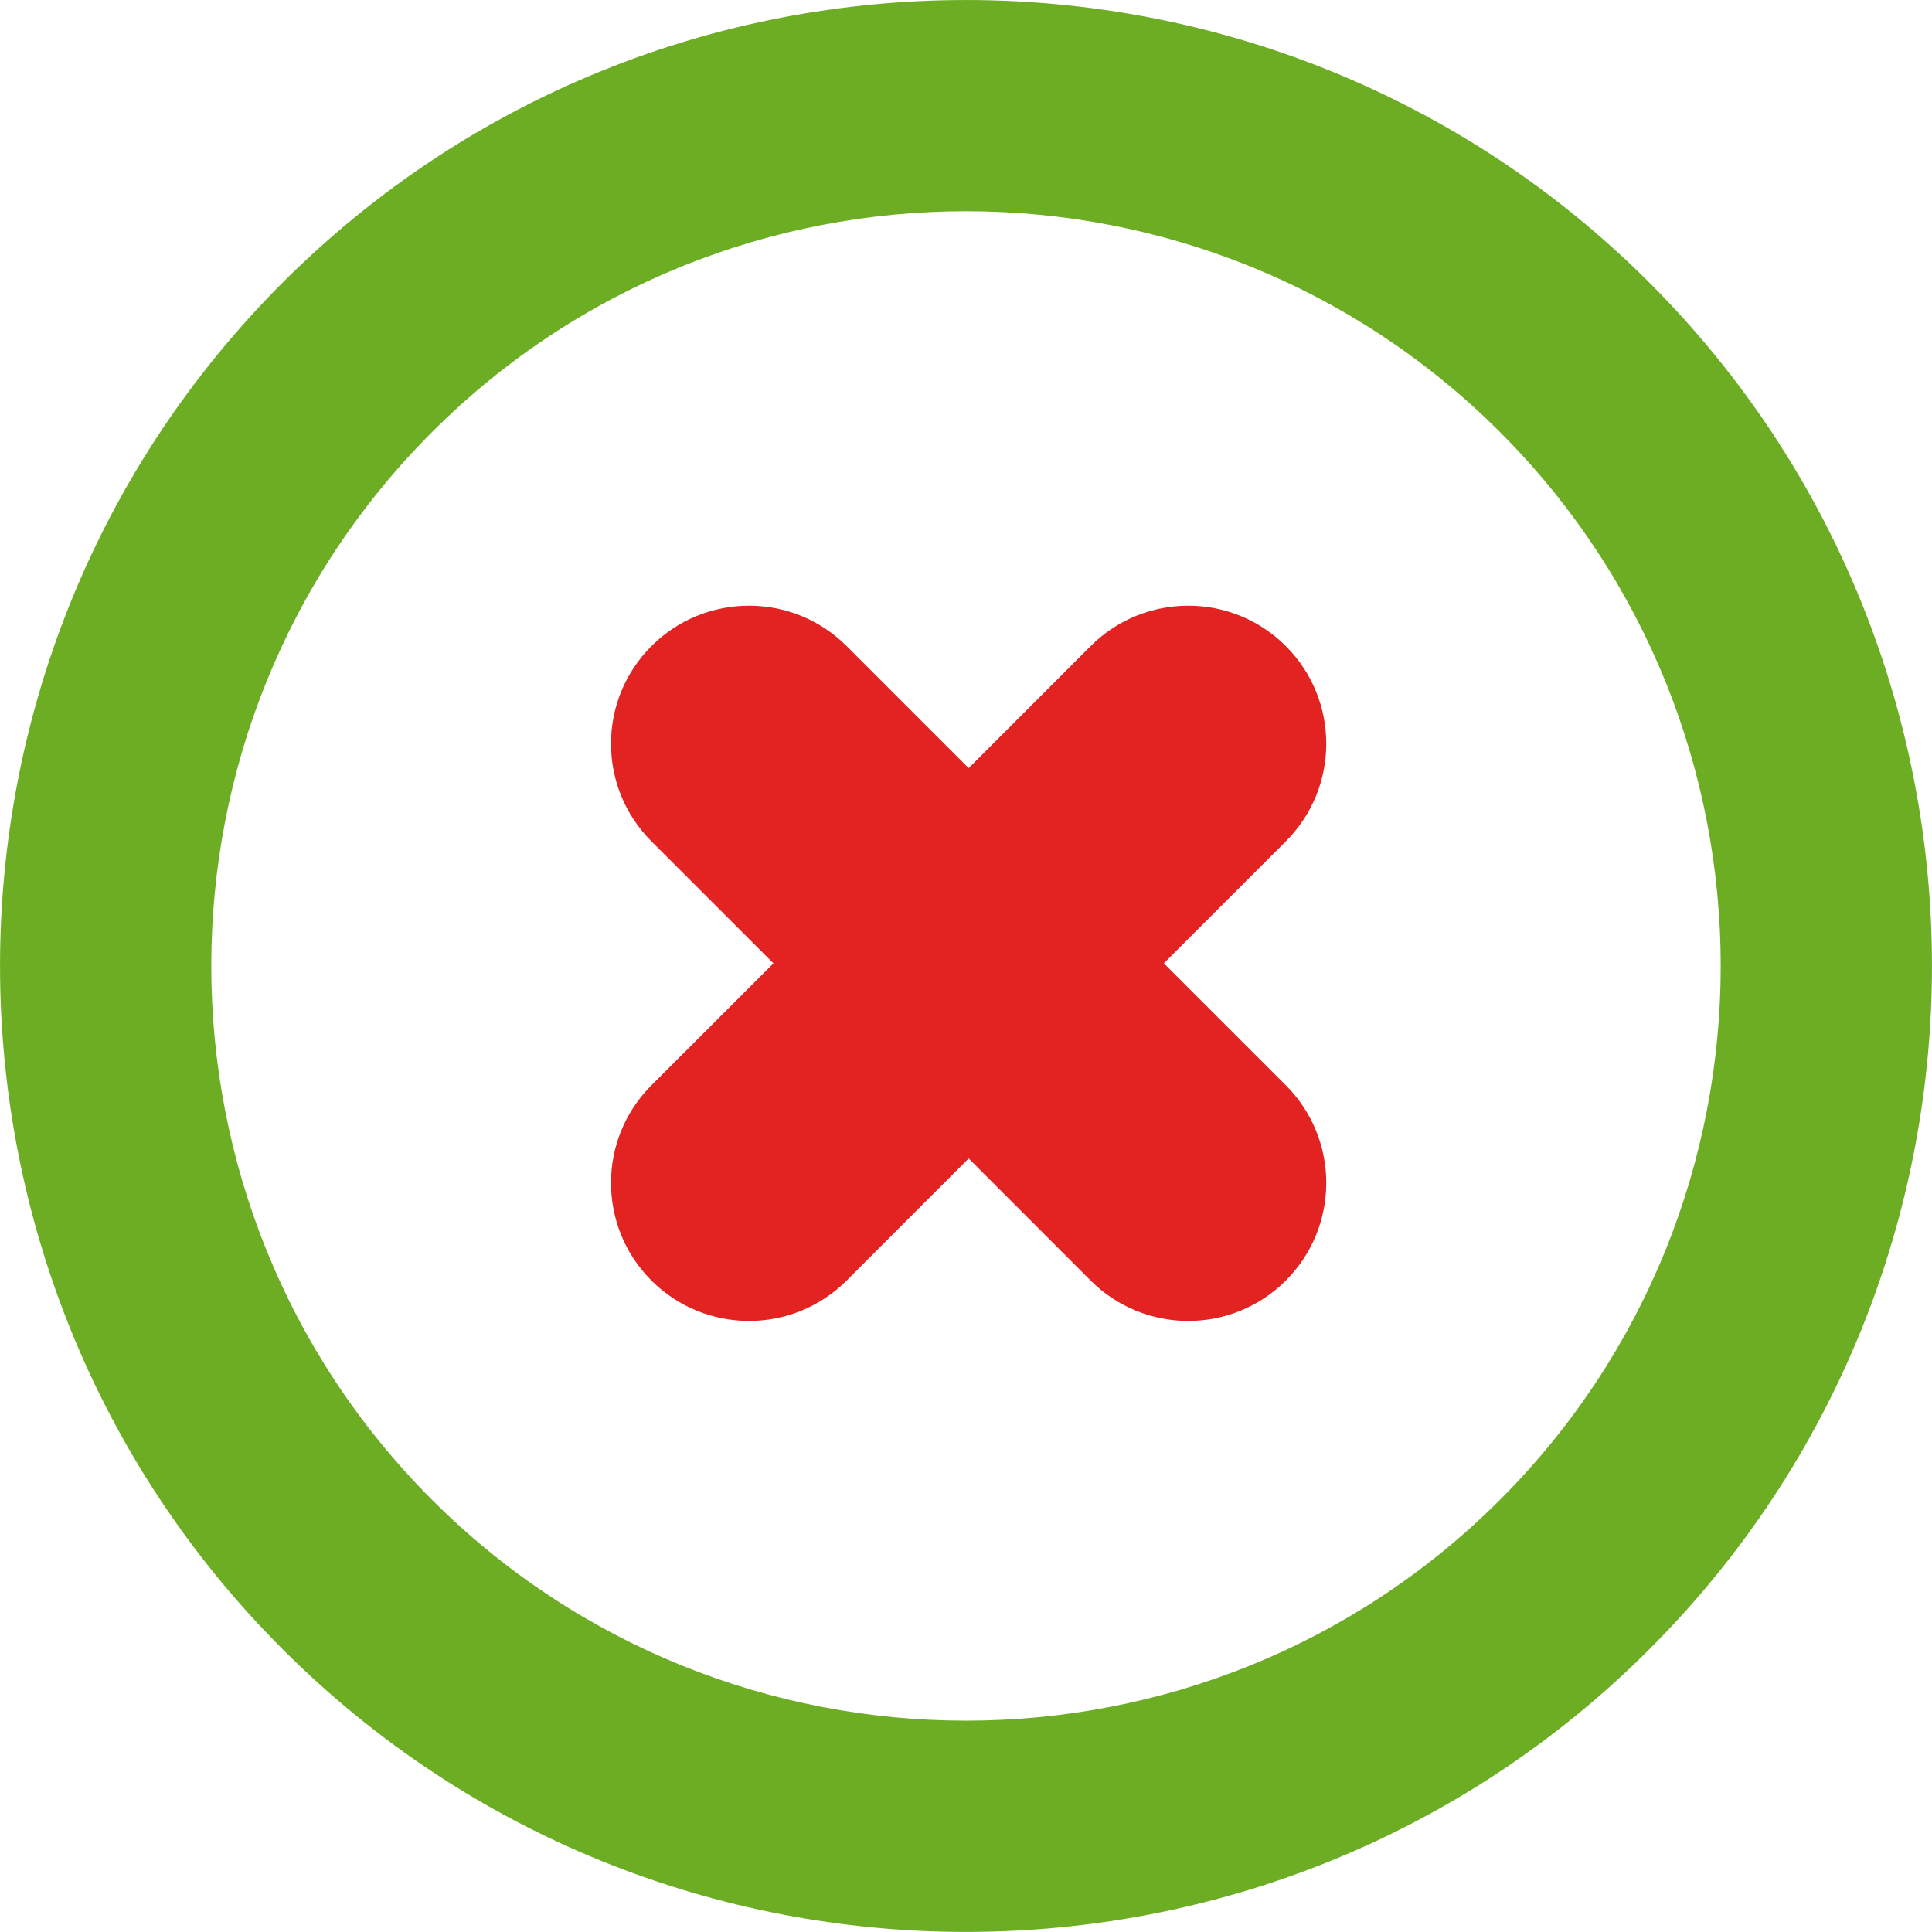<?xml version="1.0" encoding="utf-8"?>
<!-- Generator: Adobe Illustrator 16.0.0, SVG Export Plug-In . SVG Version: 6.00 Build 0)  -->
<!DOCTYPE svg PUBLIC "-//W3C//DTD SVG 1.1//EN" "http://www.w3.org/Graphics/SVG/1.1/DTD/svg11.dtd">
<svg version="1.1" id="Capa_1" xmlns="http://www.w3.org/2000/svg" xmlns:xlink="http://www.w3.org/1999/xlink" x="0px" y="0px"
	 width="34.519px" height="34.517px" viewBox="0 0 34.519 34.517" enable-background="new 0 0 34.519 34.517" xml:space="preserve">
<path fill="#E32222" d="M22.974,11.544c0.963,0.963,0.963,2.525,0,3.488l-2.18,2.179l2.18,2.18c0.963,0.963,0.963,2.524,0,3.488
	c-0.963,0.963-2.524,0.963-3.488,0l-2.179-2.181l-2.18,2.181c-0.963,0.963-2.525,0.963-3.488,0c-0.963-0.964-0.963-2.525,0-3.488
	l2.18-2.179l-2.18-2.18c-0.963-0.963-0.963-2.525,0-3.488c0.963-0.963,2.525-0.963,3.488,0l2.18,2.18l2.179-2.18
	C20.45,10.581,22.011,10.581,22.974,11.544z"/>
<path fill="#6CAD24" d="M5.05,29.467c-6.733-6.731-6.732-17.687,0-24.418s17.688-6.732,24.419,0c6.732,6.732,6.733,17.687,0,24.418
	C22.737,36.201,11.782,36.201,5.05,29.467 M26.799,7.719c-5.26-5.26-13.819-5.26-19.079,0c-5.26,5.26-5.26,13.819,0,19.079
	s13.819,5.26,19.079,0S32.059,12.979,26.799,7.719"/>
</svg>
